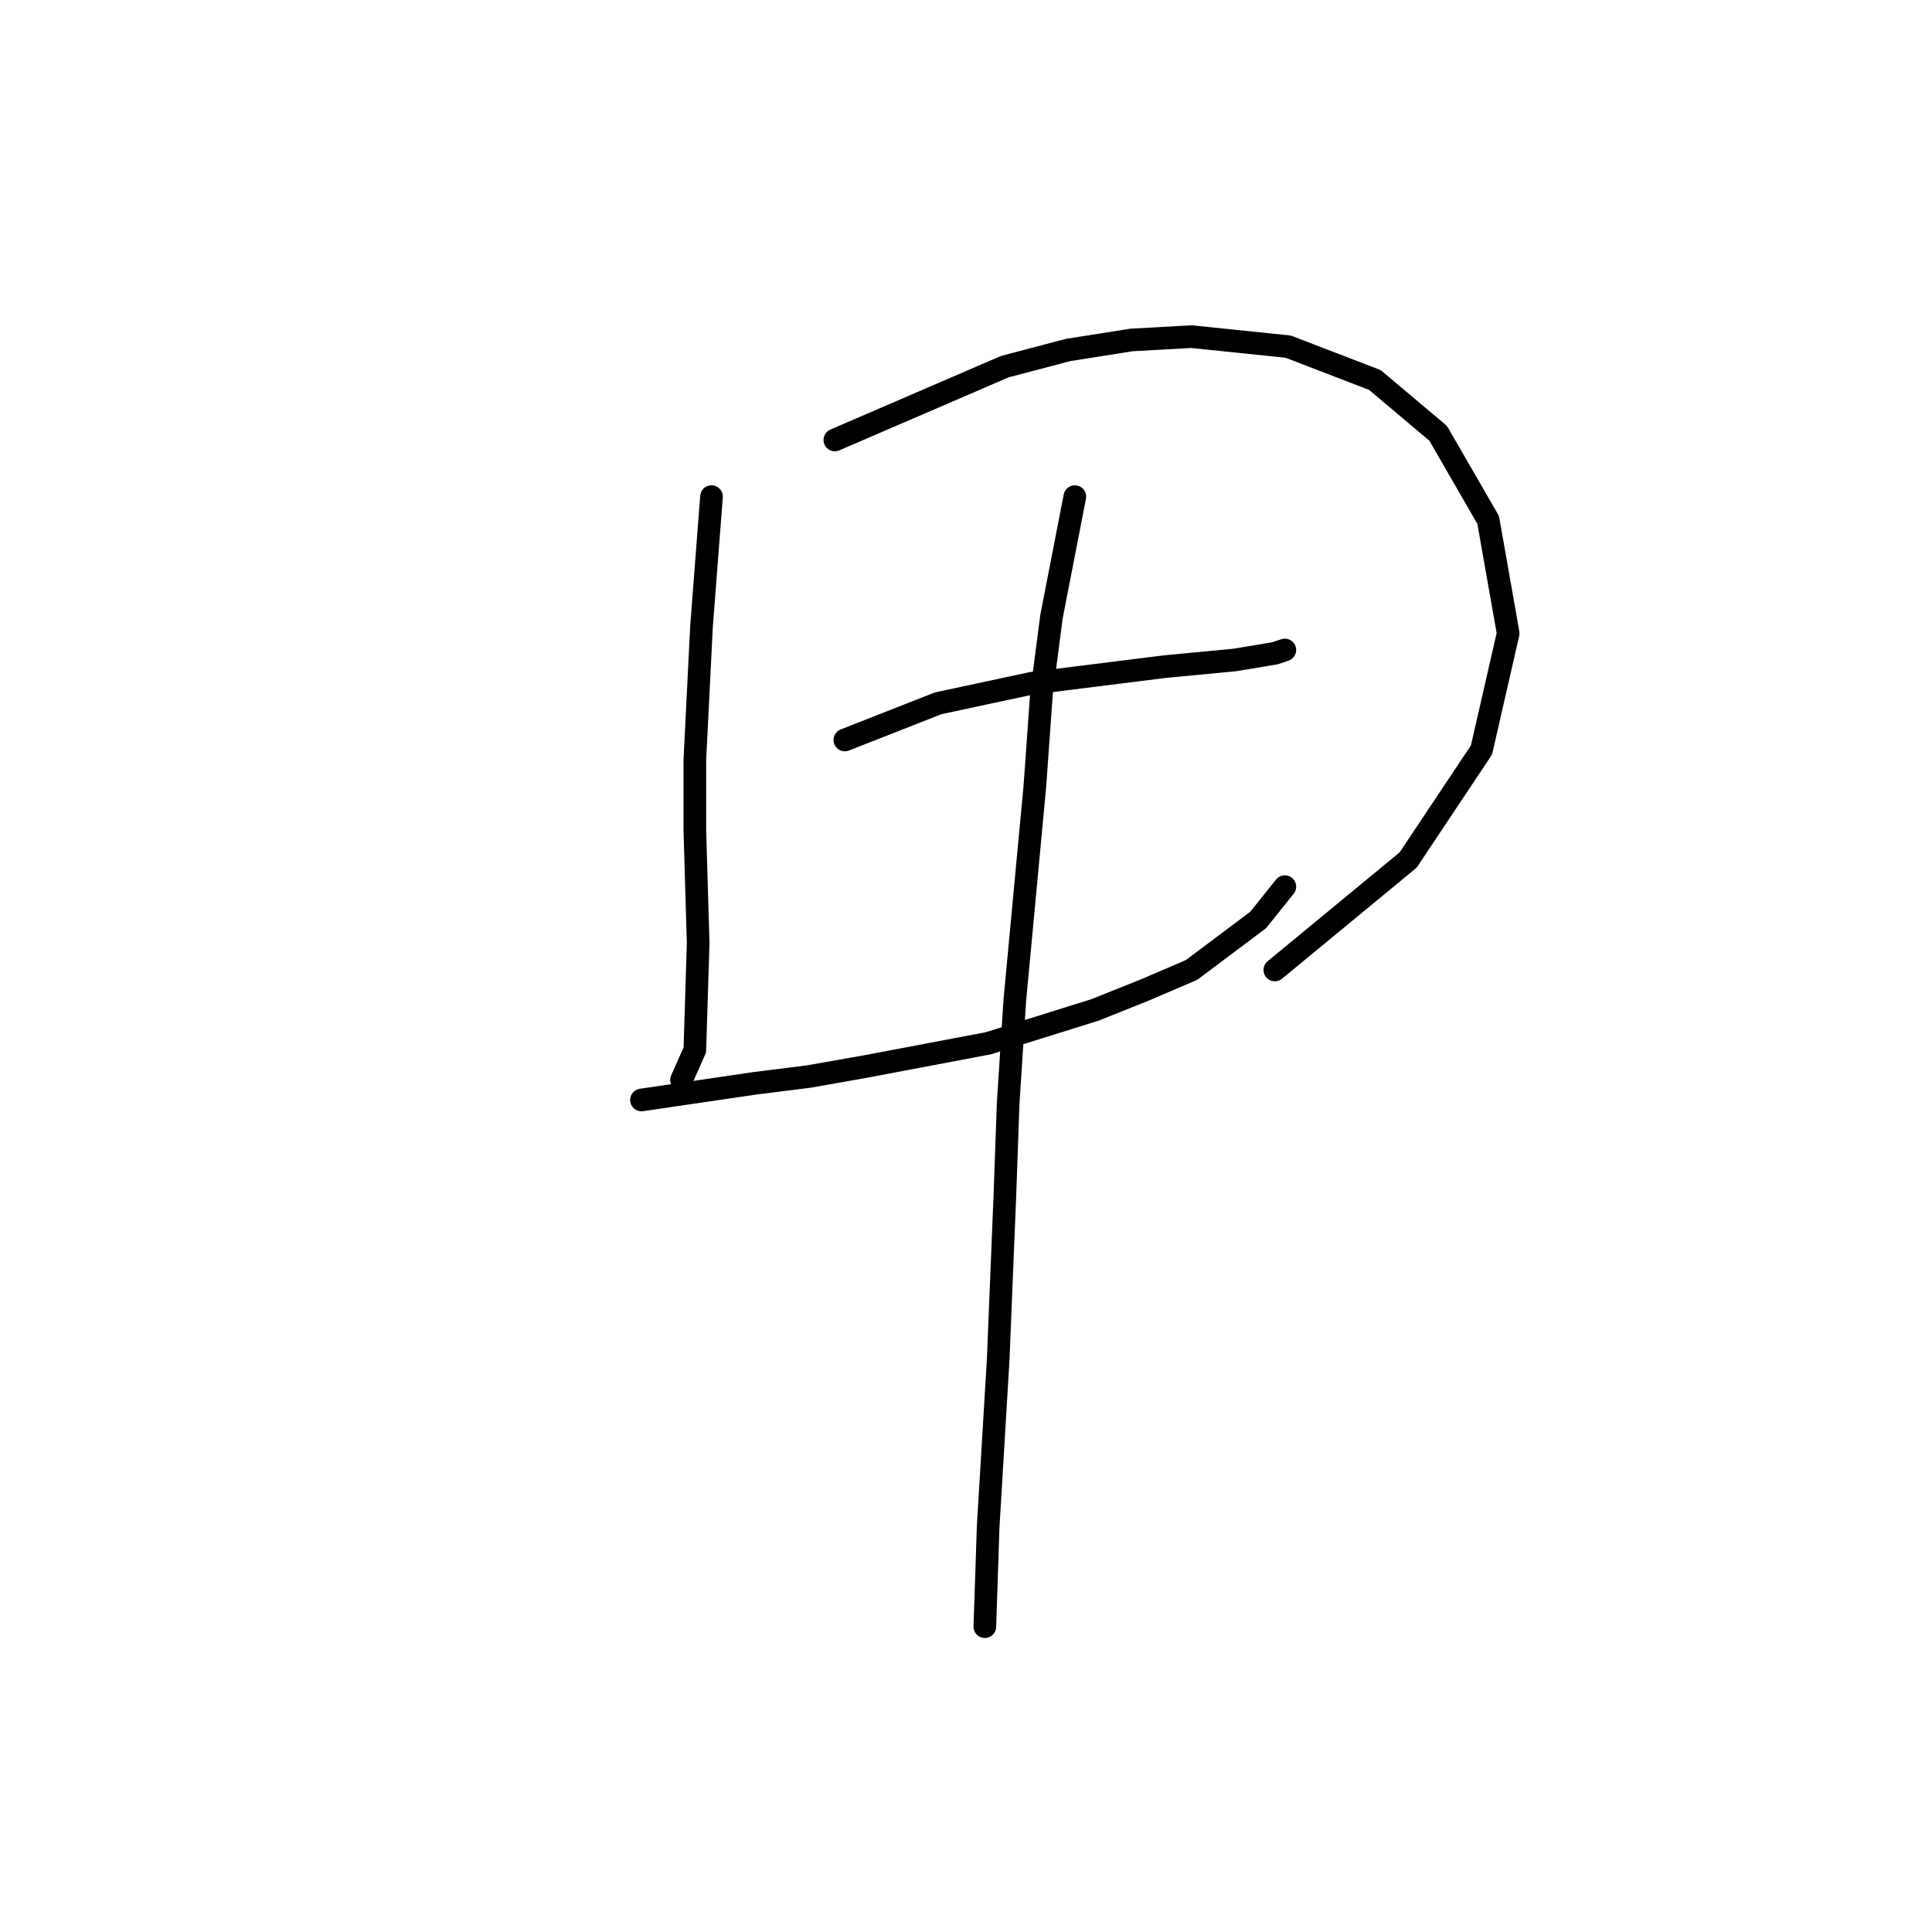 <?xml version="1.0" standalone="no"?>
    <svg width="256" height="256" xmlns="http://www.w3.org/2000/svg" version="1.1">
    <polyline stroke="black" stroke-width="3" stroke-linecap="round" fill="transparent" stroke-linejoin="round" points="94.277 65.807 92.952 83.033 92.069 100.7 92.069 109.976 92.51 124.993 92.069 139.127 90.302 143.103 90.302 143.103 " />
        <polyline stroke="black" stroke-width="3" stroke-linecap="round" fill="transparent" stroke-linejoin="round" points="110.62 58.298 133.146 48.581 141.538 46.373 149.93 45.048 157.88 44.606 170.689 45.931 182.173 50.348 190.565 57.415 197.191 68.899 199.841 83.916 196.307 99.375 186.59 113.951 168.922 128.527 168.922 128.527 " />
        <polyline stroke="black" stroke-width="3" stroke-linecap="round" fill="transparent" stroke-linejoin="round" points="111.945 98.05 124.312 93.192 130.496 91.867 136.679 90.542 154.347 88.333 163.622 87.45 168.922 86.566 170.248 86.125 170.248 86.125 " />
        <polyline stroke="black" stroke-width="3" stroke-linecap="round" fill="transparent" stroke-linejoin="round" points="85.002 145.753 100.019 143.544 107.086 142.661 114.595 141.336 130.937 138.244 145.071 133.827 151.697 131.177 157.88 128.527 166.714 121.901 170.248 117.485 170.248 117.485 " />
        <polyline stroke="black" stroke-width="3" stroke-linecap="round" fill="transparent" stroke-linejoin="round" points="142.421 65.807 139.329 81.708 138.004 91.867 137.121 104.234 134.471 132.502 133.587 146.194 133.146 158.562 132.262 180.204 130.937 202.289 130.496 215.54 130.496 215.54 " />
        </svg>